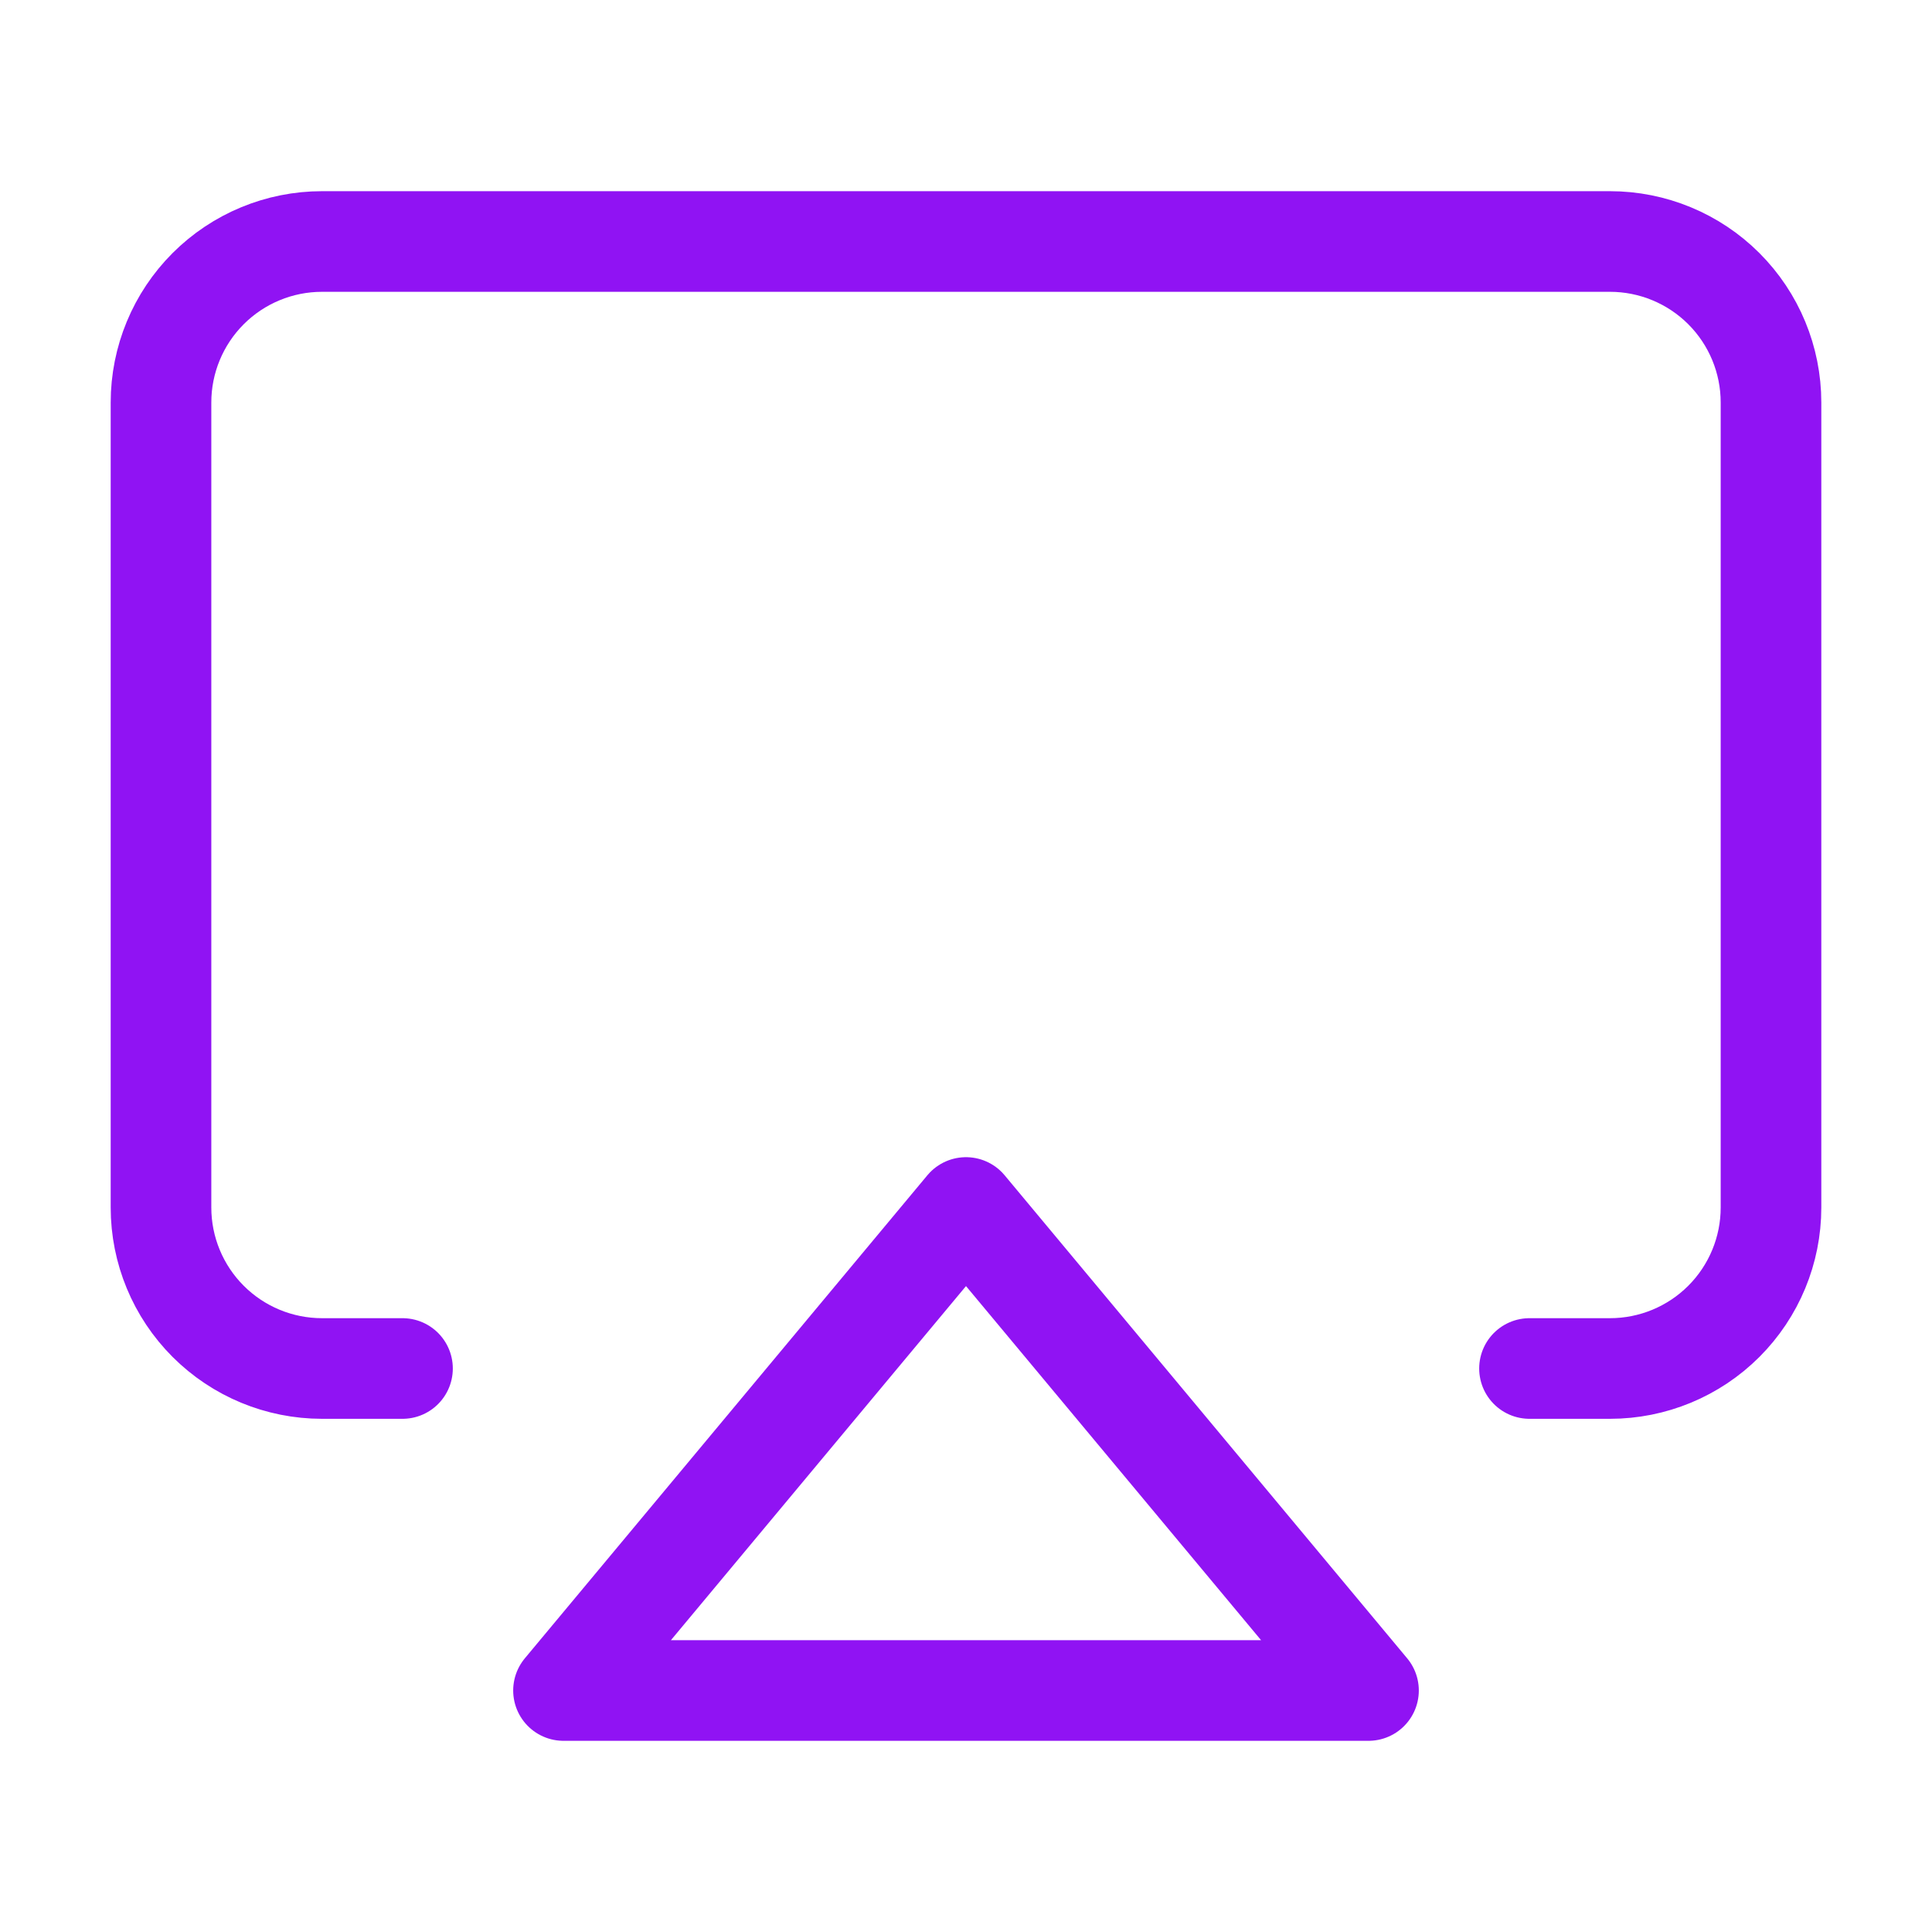 <svg width="96" height="96" viewBox="0 0 96 96" fill="none" xmlns="http://www.w3.org/2000/svg">
<path d="M20 68H16C13.878 68 11.843 67.157 10.343 65.657C8.843 64.157 8 62.122 8 60V20C8 17.878 8.843 15.843 10.343 14.343C11.843 12.843 13.878 12 16 12H80C82.122 12 84.157 12.843 85.657 14.343C87.157 15.843 88 17.878 88 20V60C88 62.122 87.157 64.157 85.657 65.657C84.157 67.157 82.122 68 80 68H76" stroke="#9013F3" stroke-width="5" stroke-linecap="round" stroke-linejoin="round"/>
<path d="M48 60L68 84H28L48 60Z" stroke="#9013F3" stroke-width="5" stroke-linecap="round" stroke-linejoin="round"/>
</svg>
